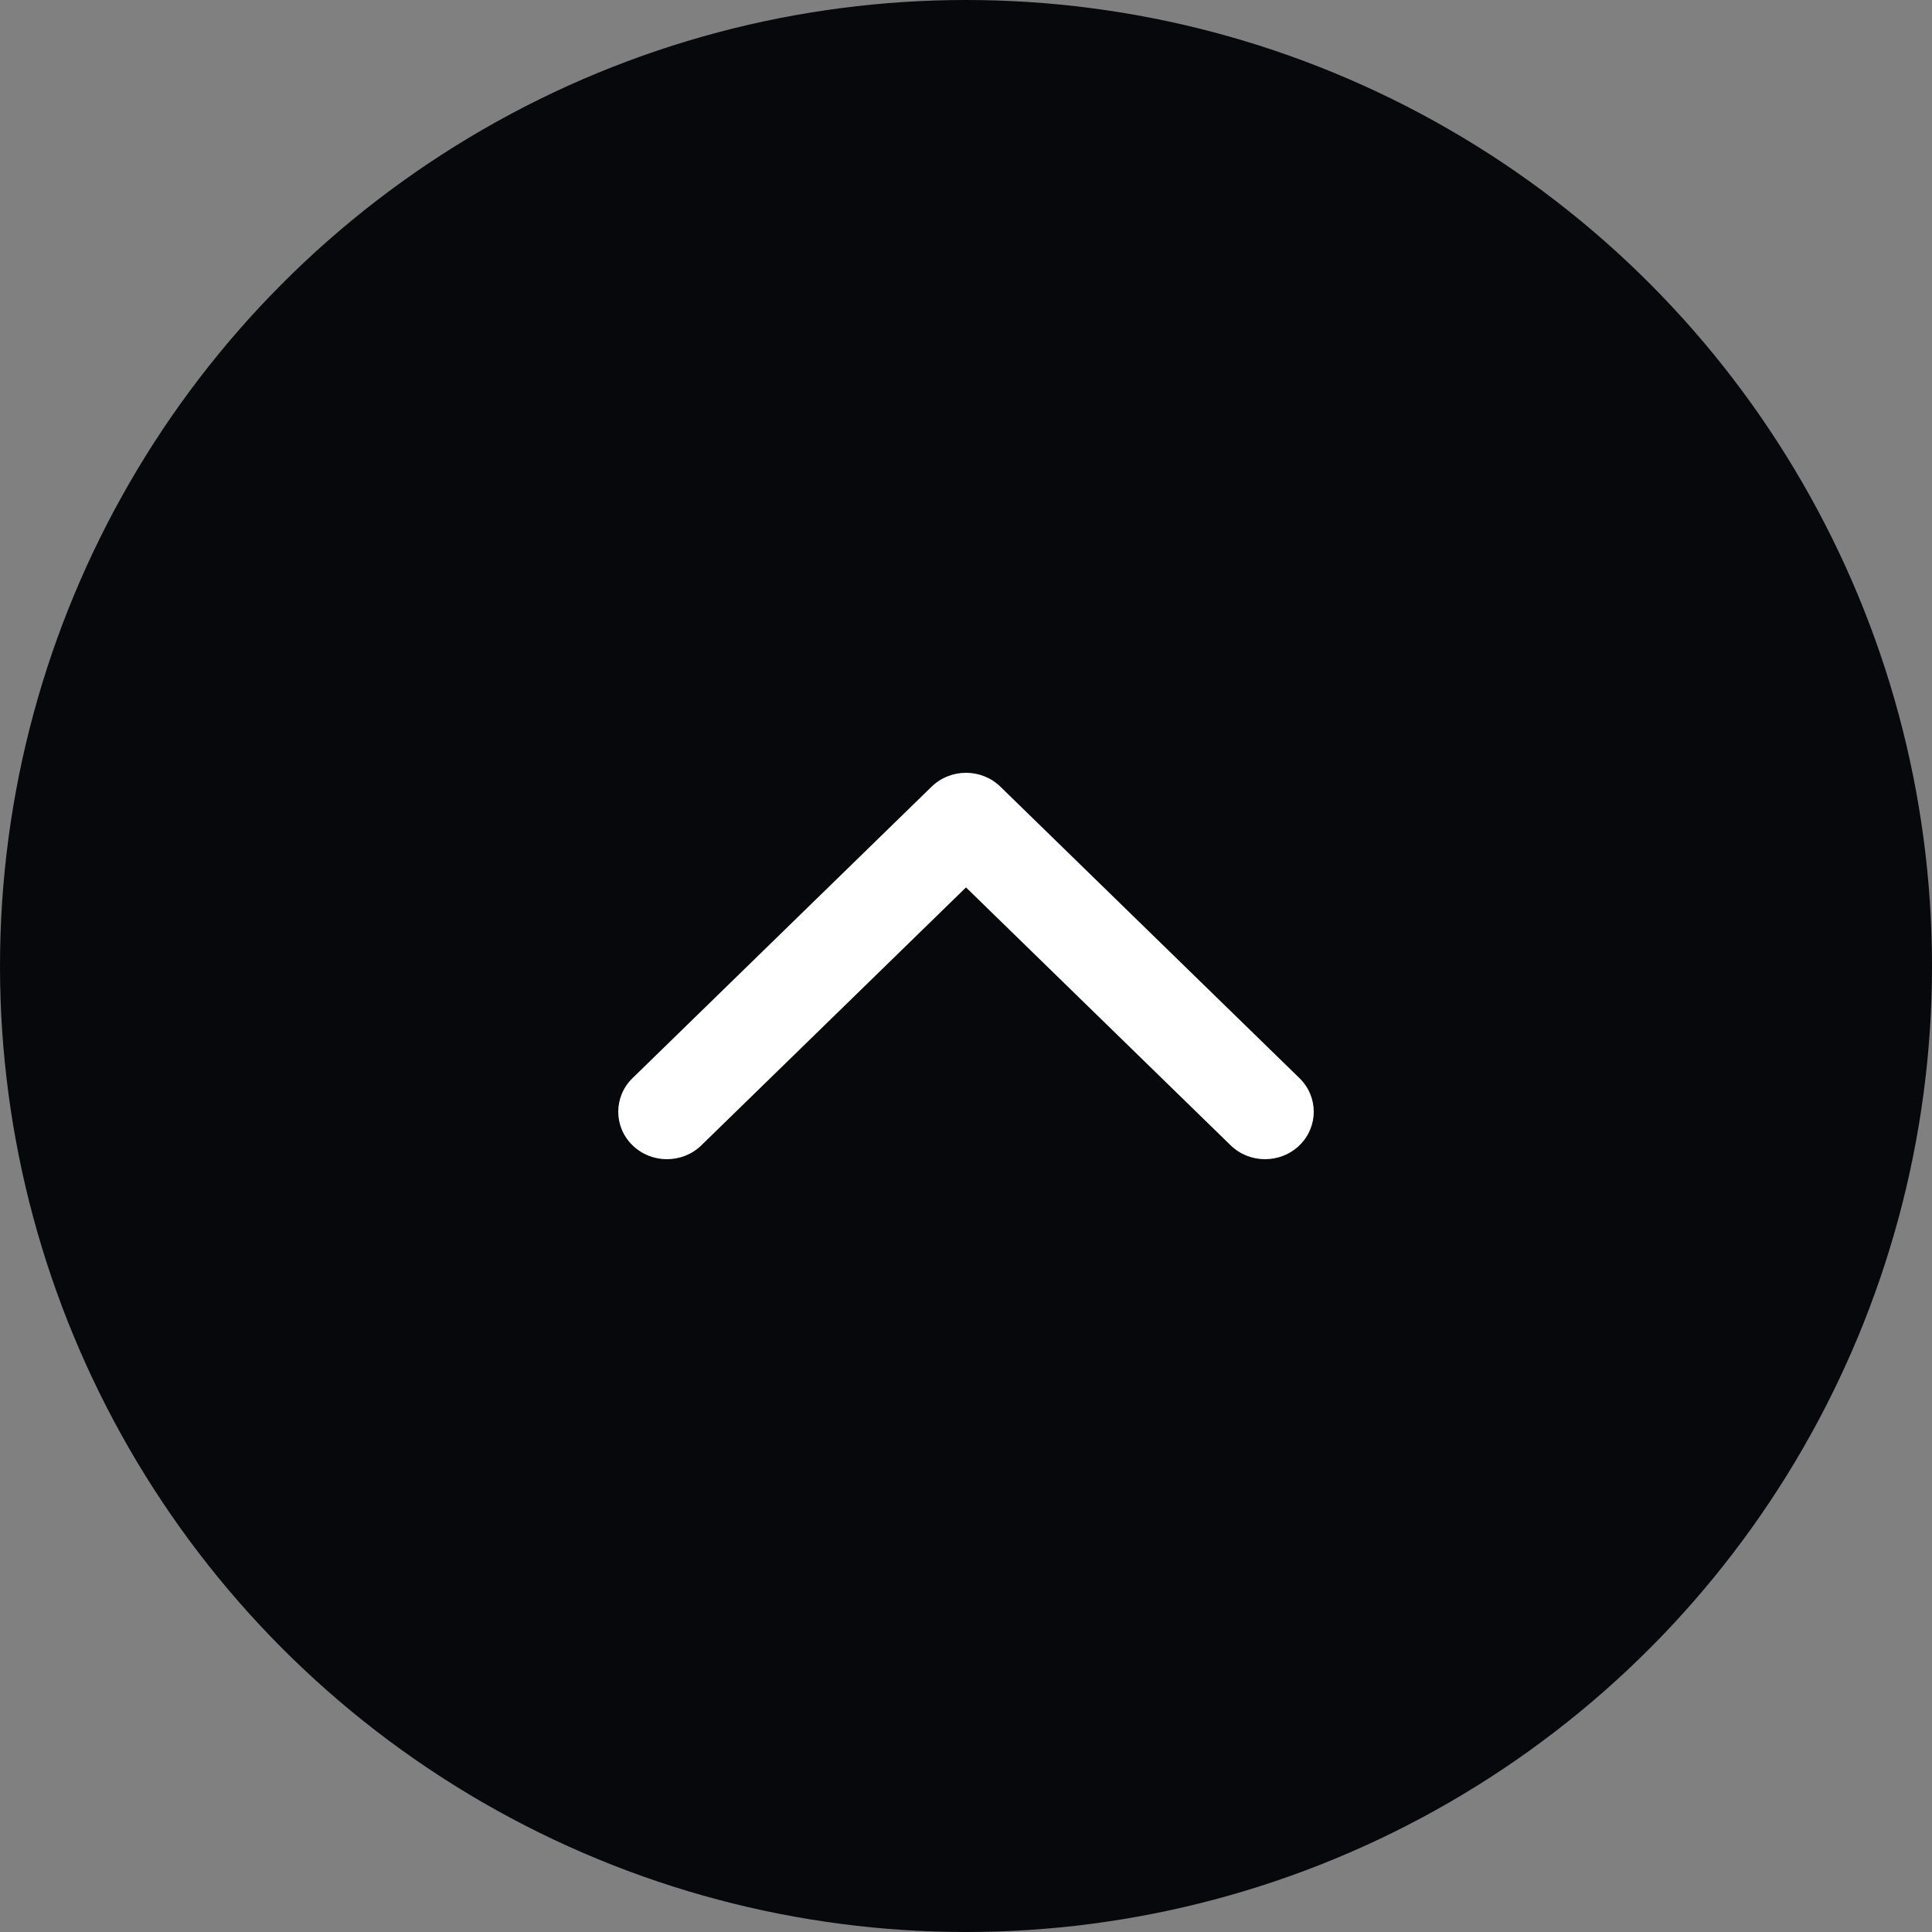 <svg width="50" height="50" viewBox="0 0 50 50" fill="none" xmlns="http://www.w3.org/2000/svg">
<rect x="0" y="0" width="50" height="50" fill="#808080" stroke="none"/>
<circle cx="25" cy="25" r="25" fill="#07080C"/>
<path d="M25.891 20.36L33.631 27.903C34.123 28.383 34.123 29.161 33.631 29.64C33.138 30.12 32.34 30.12 31.848 29.64L25 22.966L18.152 29.64C17.66 30.12 16.861 30.12 16.369 29.64C15.877 29.16 15.877 28.383 16.369 27.903L24.109 20.36C24.355 20.12 24.677 20 25 20C25.323 20 25.645 20.12 25.891 20.36Z" fill="white"/>
</svg>
